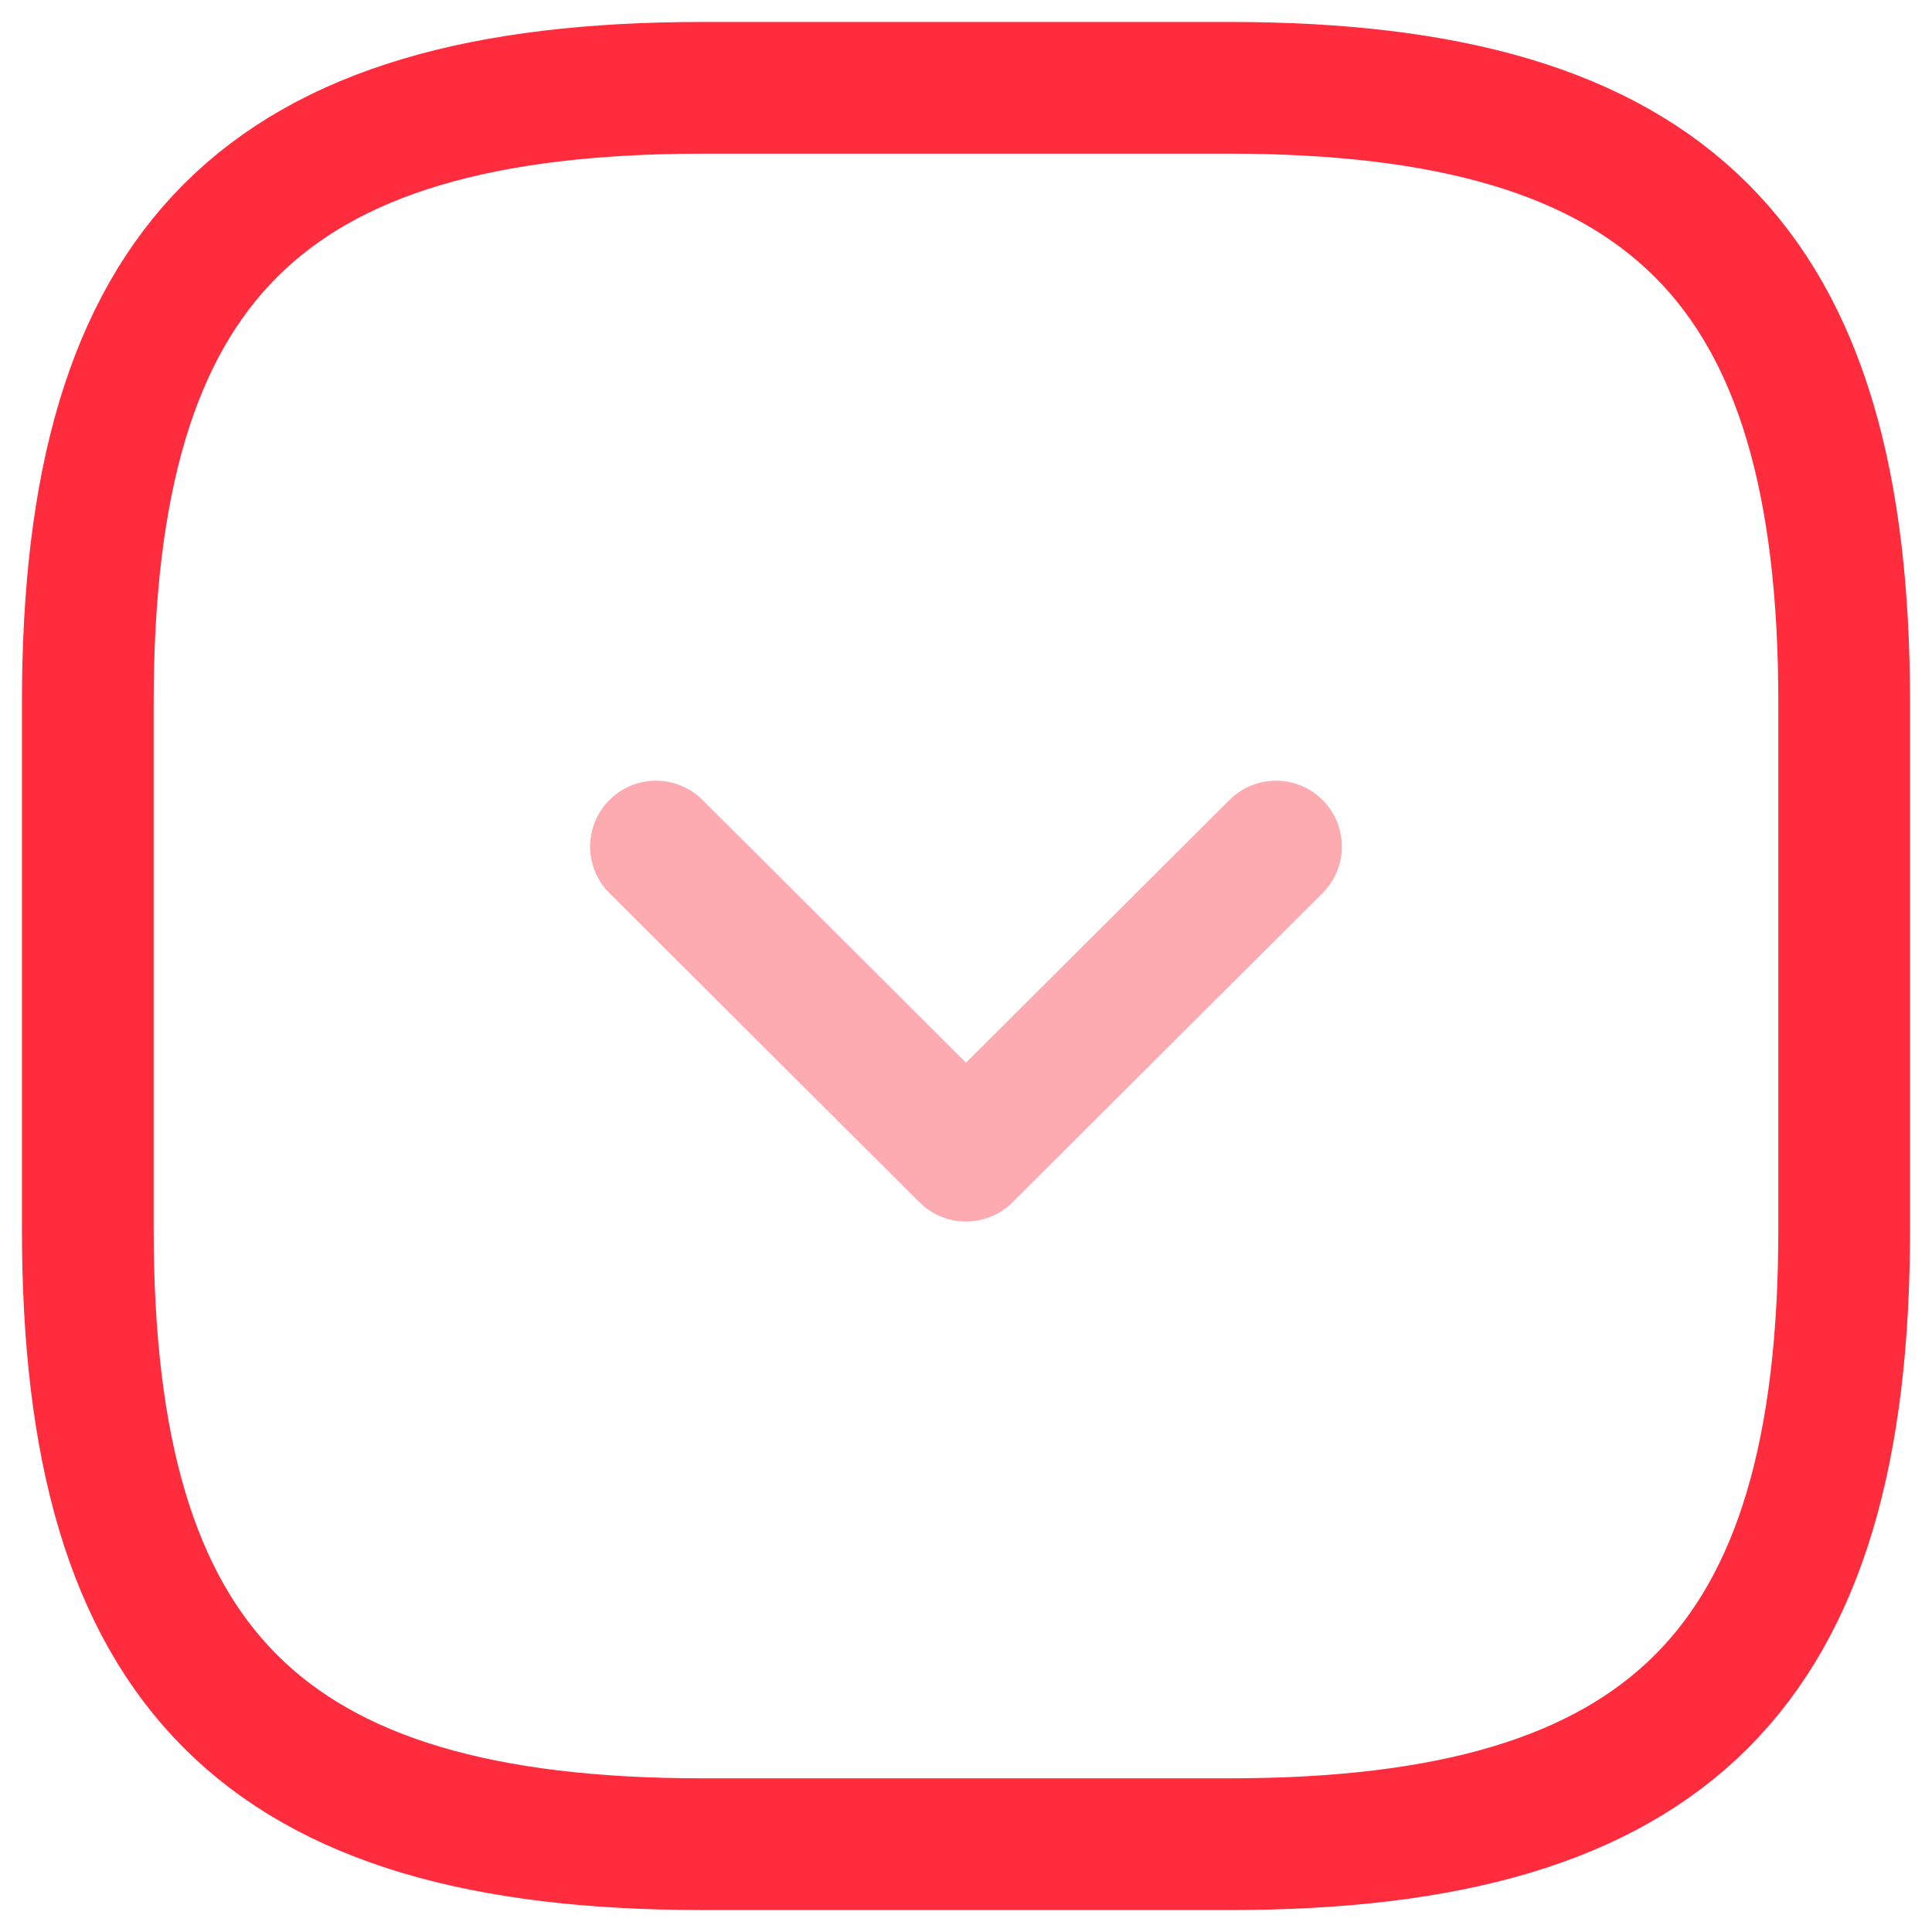 <svg width="22" height="22" viewBox="0 0 22 22" fill="none" xmlns="http://www.w3.org/2000/svg"><path d="M8 21h6c5 0 7-2 7-7V8c0-5-2-7-7-7H8C3 1 1 3 1 8v6c0 5 2 7 7 7z" stroke="#FE2C3D" stroke-width="1.5" stroke-linecap="round" stroke-linejoin="round"/><path opacity=".4" d="M7.47 9.64L11 13.16l3.53-3.52" stroke="#FE2C3D" stroke-width="1.5" stroke-linecap="round" stroke-linejoin="round"/></svg>